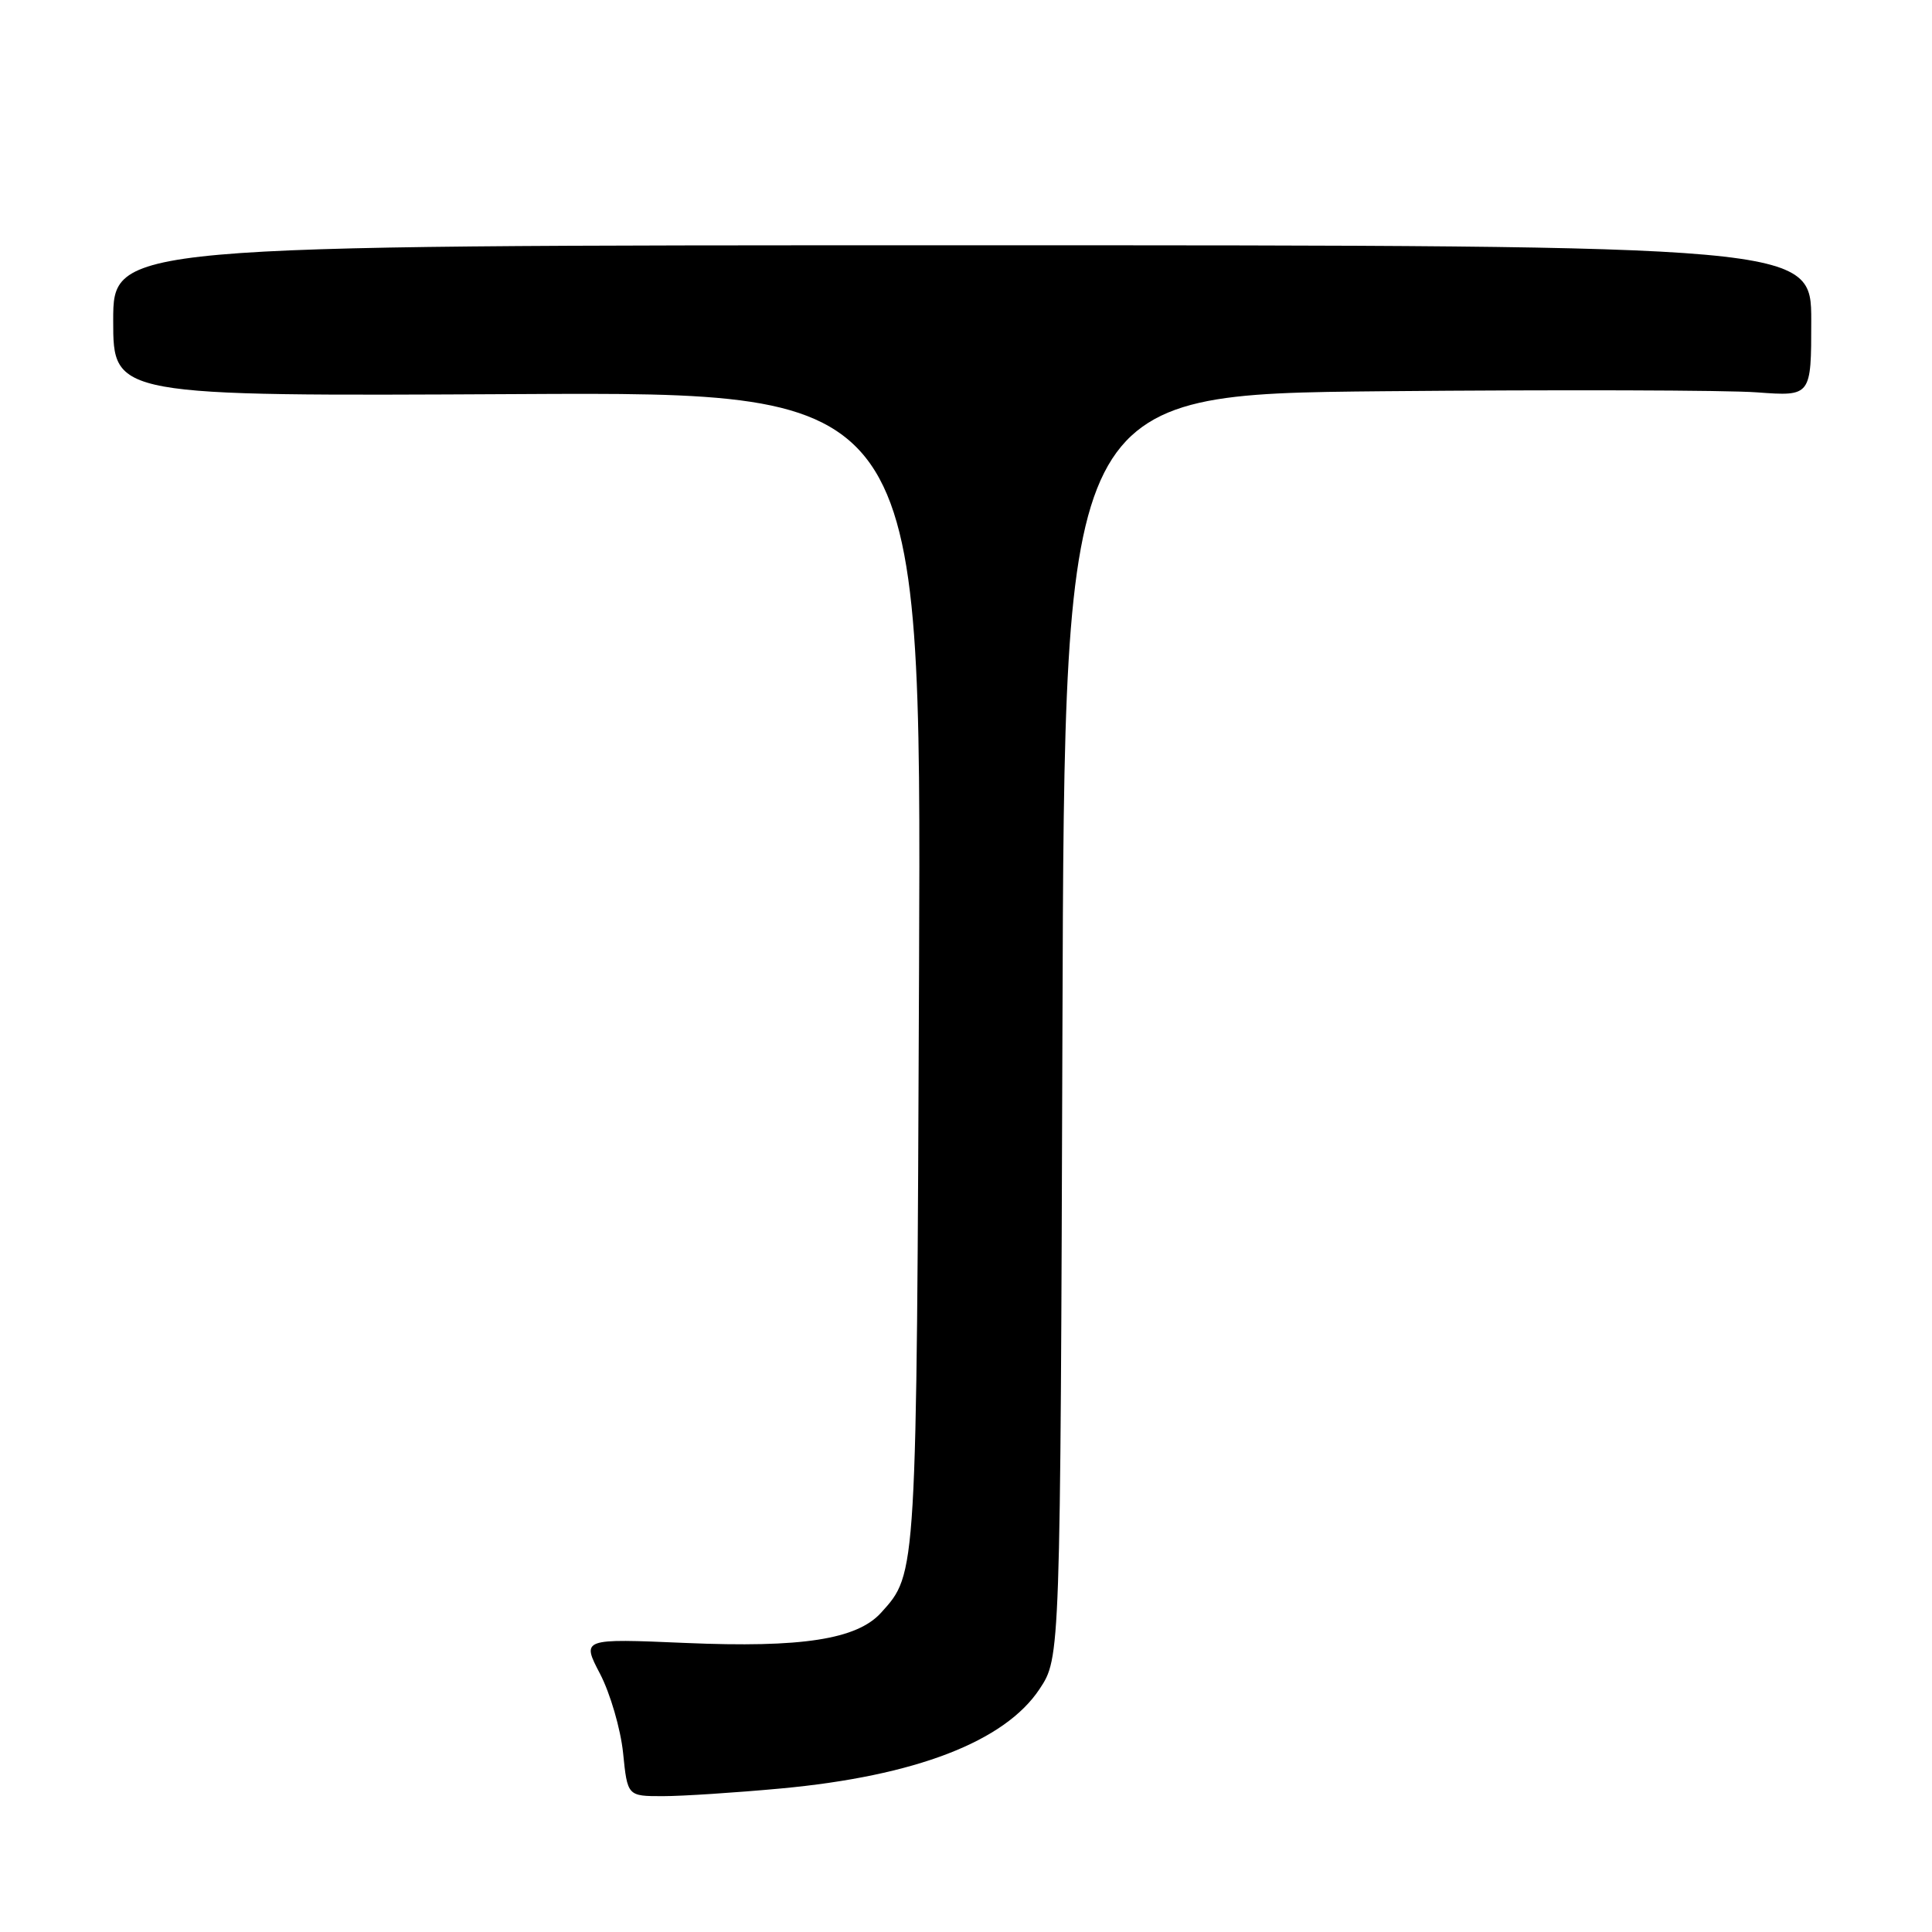 <?xml version="1.0" encoding="UTF-8" standalone="no"?>
<!DOCTYPE svg PUBLIC "-//W3C//DTD SVG 1.1//EN" "http://www.w3.org/Graphics/SVG/1.1/DTD/svg11.dtd" >
<svg xmlns="http://www.w3.org/2000/svg" xmlns:xlink="http://www.w3.org/1999/xlink" version="1.1" viewBox="0 0 256 256">
 <g >
 <path fill="currentColor"
d=" M 103.50 236.98 C 121.28 235.33 133.14 230.77 137.75 223.80 C 140.50 219.65 140.50 219.65 140.78 135.94 C 141.05 52.24 141.05 52.24 183.34 51.84 C 206.59 51.63 228.86 51.69 232.81 51.99 C 240.00 52.52 240.00 52.52 240.00 42.51 C 240.00 32.50 240.00 32.50 127.50 32.50 C 15.00 32.50 15.00 32.50 15.00 42.50 C 15.00 52.50 15.00 52.50 68.54 52.22 C 122.08 51.93 122.08 51.93 121.78 128.22 C 121.45 209.09 121.49 208.44 116.76 213.68 C 113.55 217.23 106.25 218.36 90.84 217.70 C 77.06 217.11 77.06 217.11 79.52 221.81 C 80.86 224.39 82.23 229.09 82.56 232.25 C 83.14 238.00 83.14 238.00 87.82 238.00 C 90.39 238.00 97.45 237.54 103.50 236.98 Z "/>
</g>
</svg>